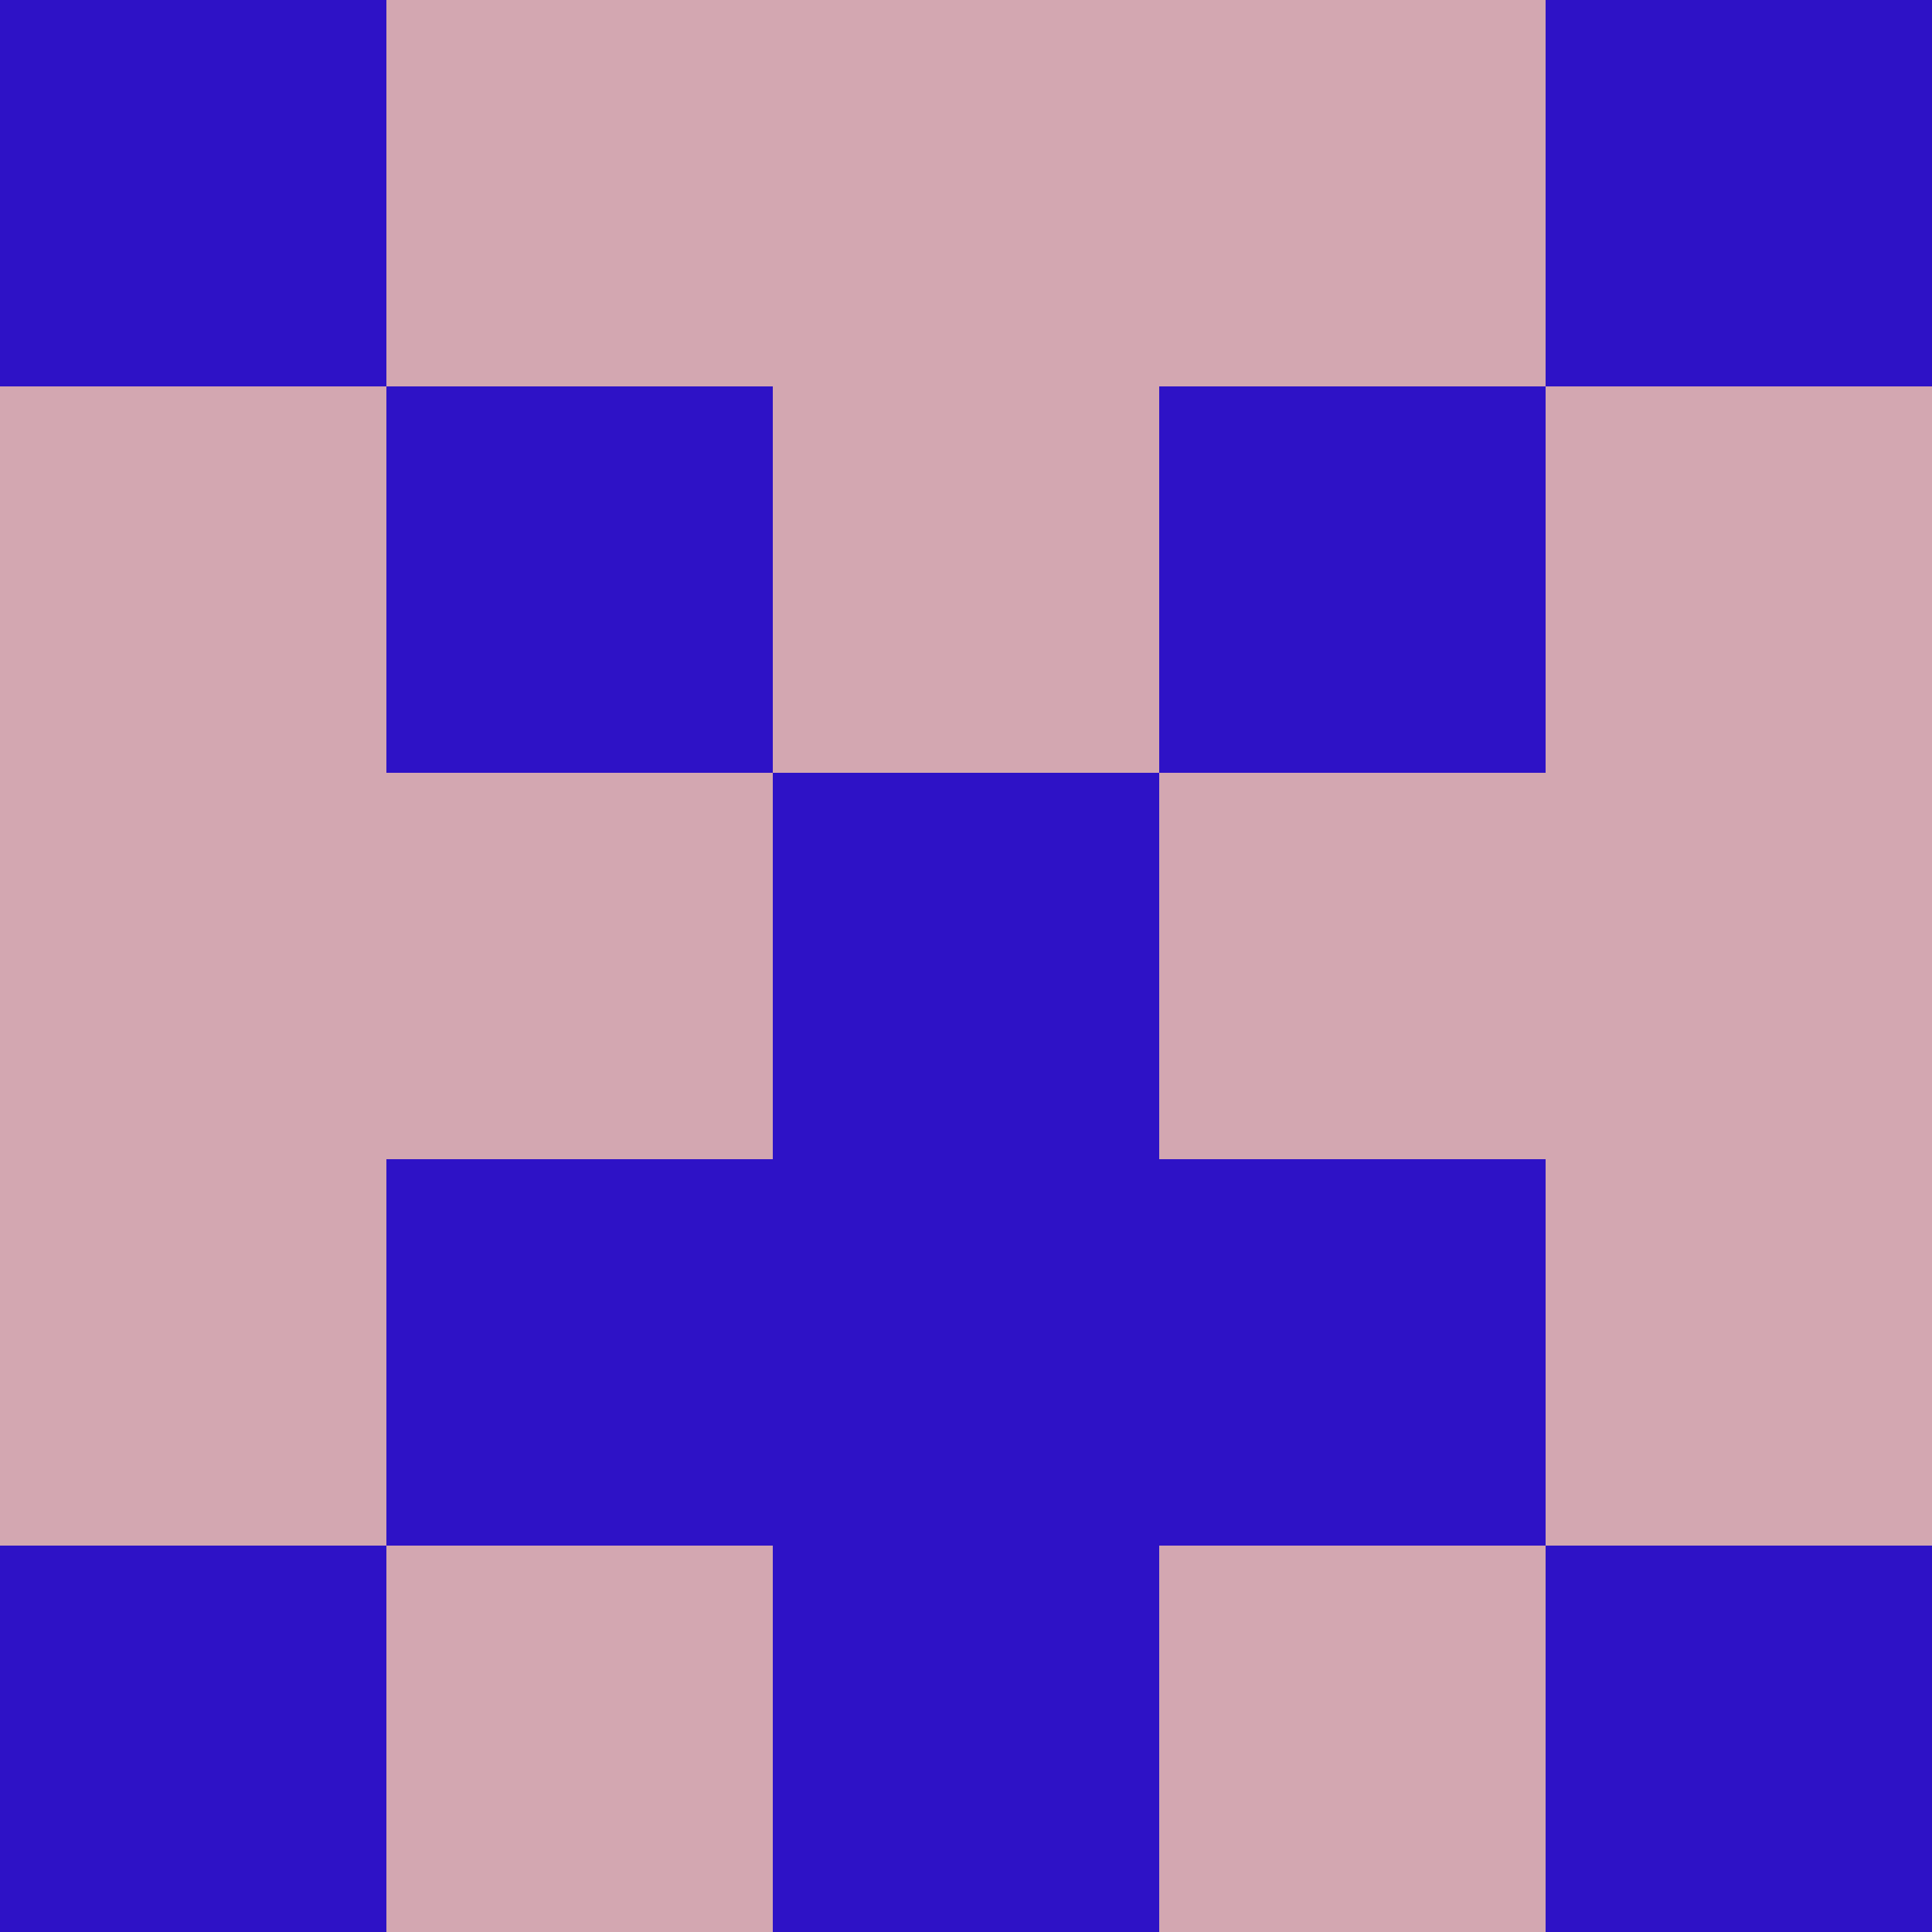<?xml version="1.0" encoding="utf-8"?>
<!DOCTYPE svg PUBLIC "-//W3C//DTD SVG 20010904//EN"
        "http://www.w3.org/TR/2001/REC-SVG-20010904/DTD/svg10.dtd">

<svg width="400" height="400" viewBox="0 0 5 5"
    xmlns="http://www.w3.org/2000/svg"
    xmlns:xlink="http://www.w3.org/1999/xlink">
            <rect x="0" y="0" width="1" height="1" fill="#2E12C6" />
        <rect x="0" y="1" width="1" height="1" fill="#D3A7B1" />
        <rect x="0" y="2" width="1" height="1" fill="#D3A7B1" />
        <rect x="0" y="3" width="1" height="1" fill="#D3A7B1" />
        <rect x="0" y="4" width="1" height="1" fill="#2E12C6" />
                <rect x="1" y="0" width="1" height="1" fill="#D3A7B1" />
        <rect x="1" y="1" width="1" height="1" fill="#2E12C6" />
        <rect x="1" y="2" width="1" height="1" fill="#D3A7B1" />
        <rect x="1" y="3" width="1" height="1" fill="#2E12C6" />
        <rect x="1" y="4" width="1" height="1" fill="#D3A7B1" />
                <rect x="2" y="0" width="1" height="1" fill="#D3A7B1" />
        <rect x="2" y="1" width="1" height="1" fill="#D3A7B1" />
        <rect x="2" y="2" width="1" height="1" fill="#2E12C6" />
        <rect x="2" y="3" width="1" height="1" fill="#2E12C6" />
        <rect x="2" y="4" width="1" height="1" fill="#2E12C6" />
                <rect x="3" y="0" width="1" height="1" fill="#D3A7B1" />
        <rect x="3" y="1" width="1" height="1" fill="#2E12C6" />
        <rect x="3" y="2" width="1" height="1" fill="#D3A7B1" />
        <rect x="3" y="3" width="1" height="1" fill="#2E12C6" />
        <rect x="3" y="4" width="1" height="1" fill="#D3A7B1" />
                <rect x="4" y="0" width="1" height="1" fill="#2E12C6" />
        <rect x="4" y="1" width="1" height="1" fill="#D3A7B1" />
        <rect x="4" y="2" width="1" height="1" fill="#D3A7B1" />
        <rect x="4" y="3" width="1" height="1" fill="#D3A7B1" />
        <rect x="4" y="4" width="1" height="1" fill="#2E12C6" />
        
</svg>



